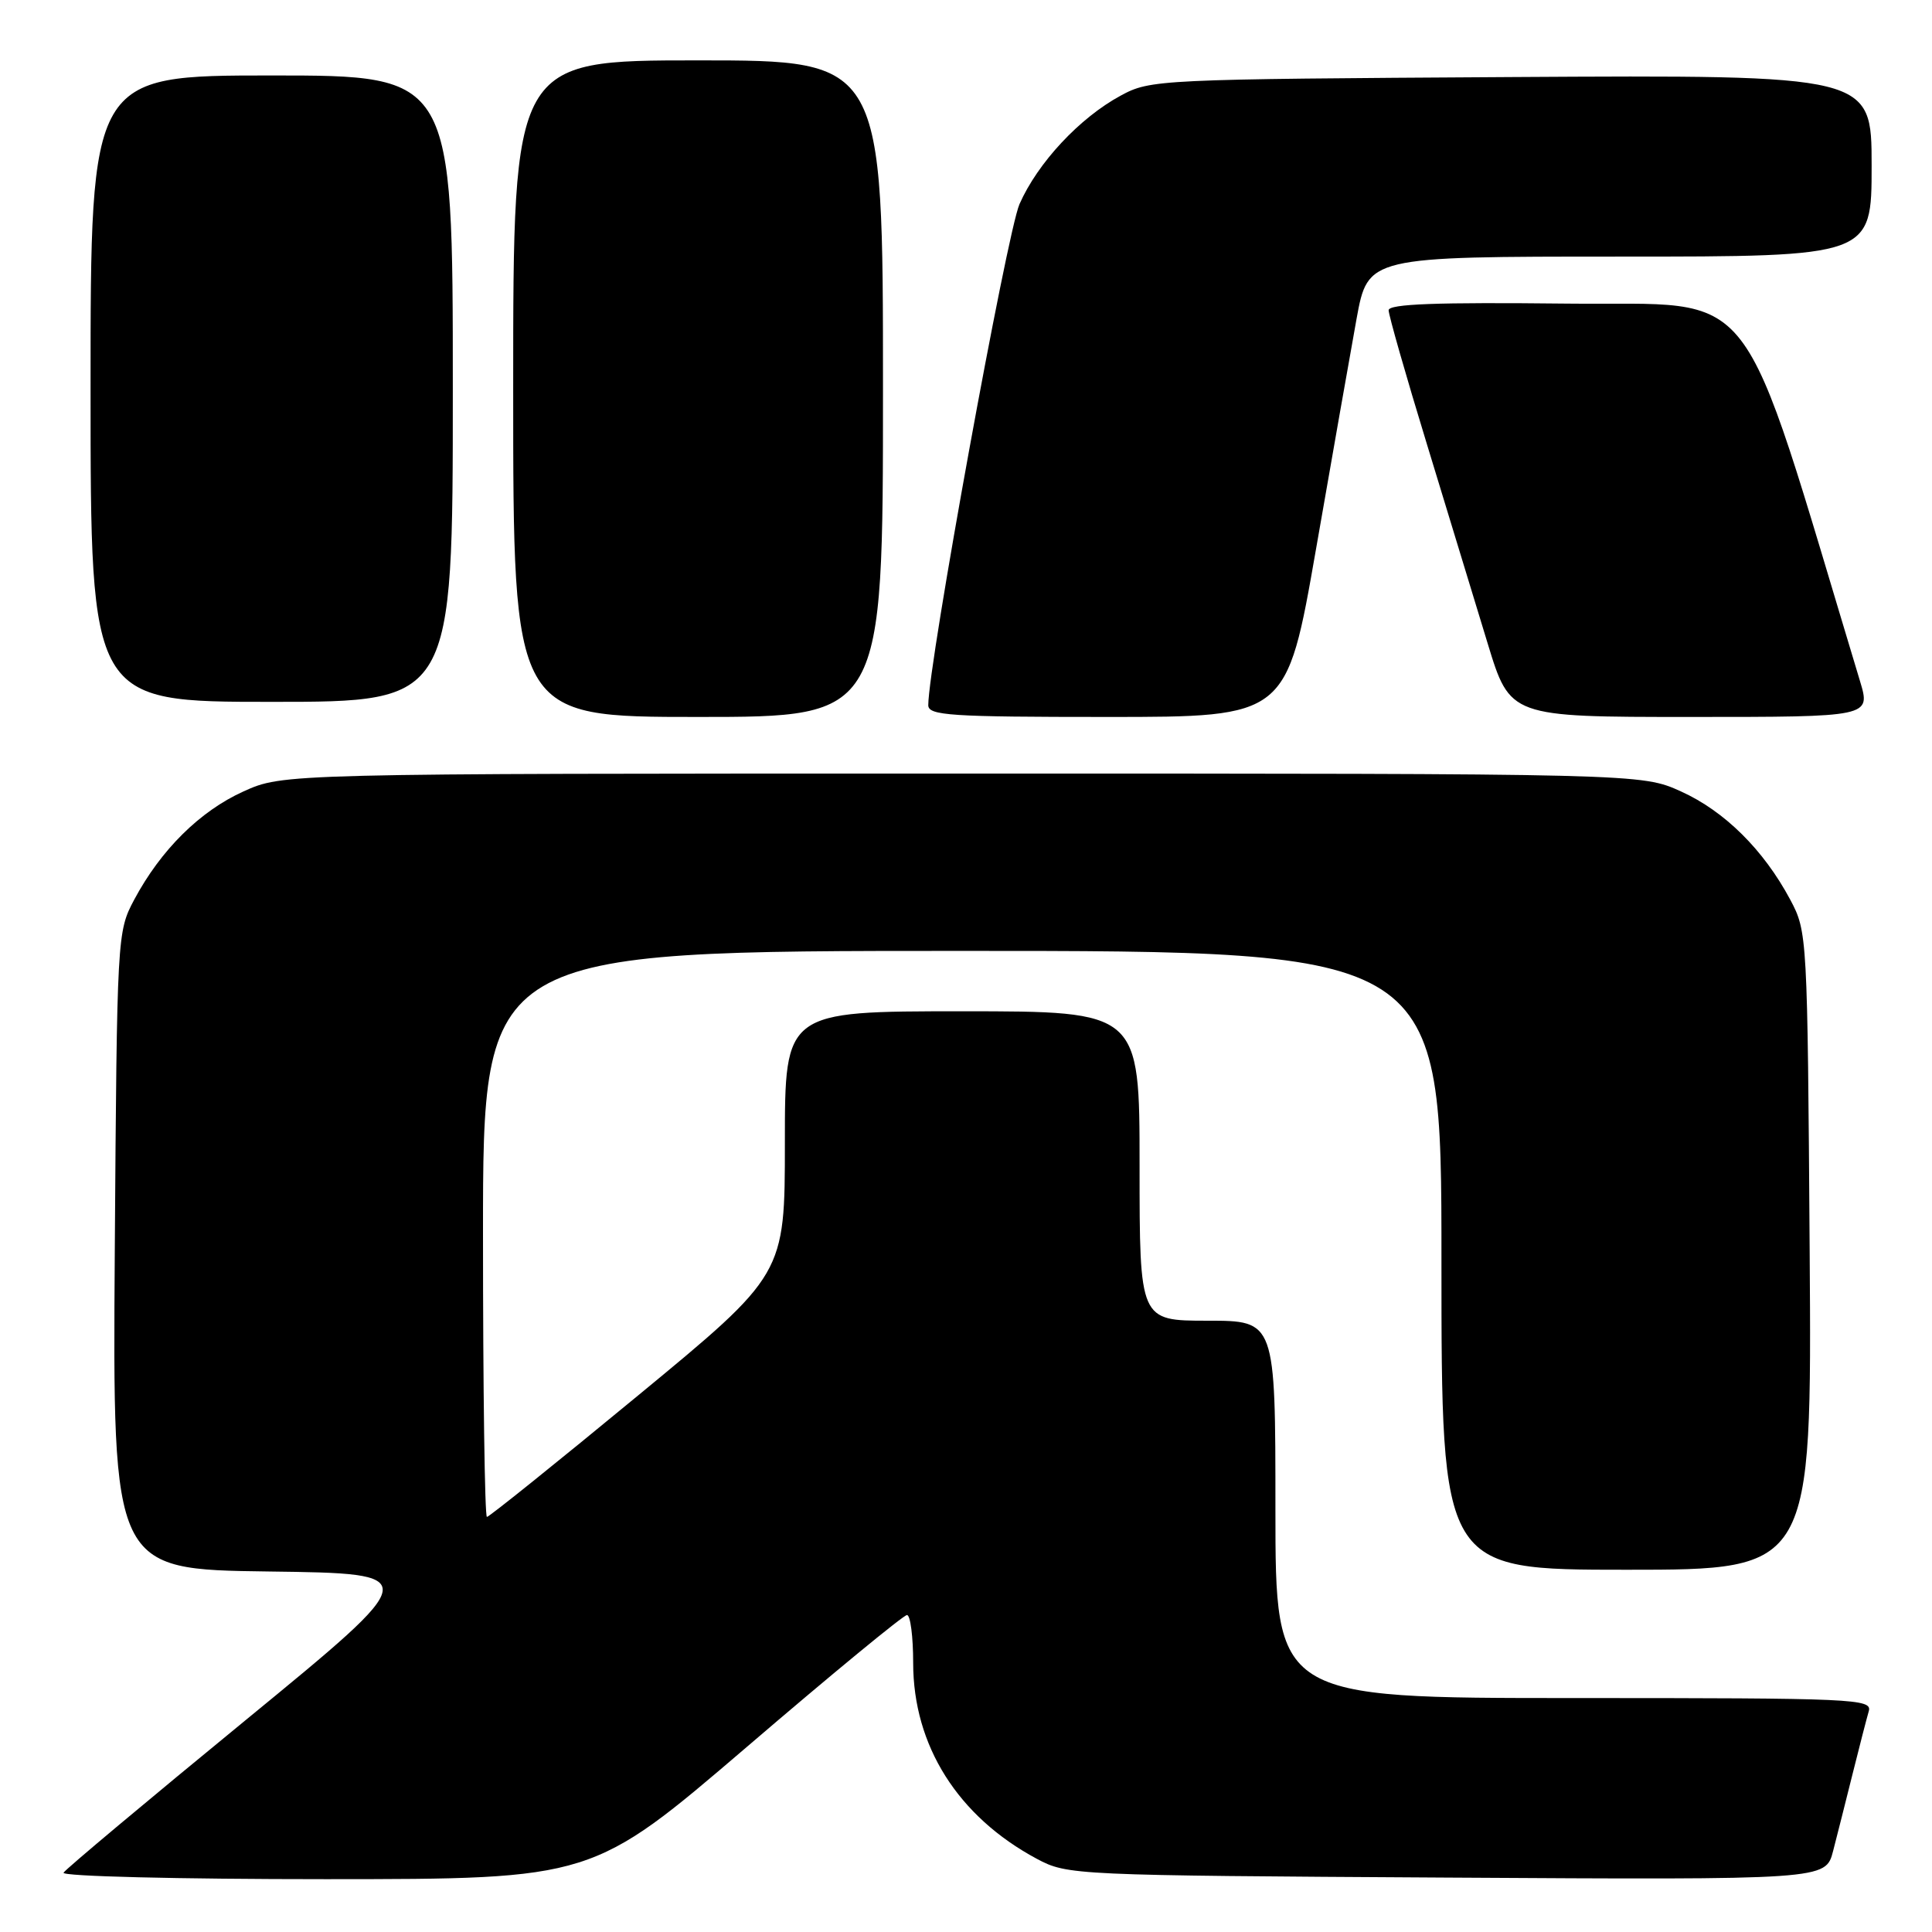 <?xml version="1.0" encoding="UTF-8" standalone="no"?>
<!DOCTYPE svg PUBLIC "-//W3C//DTD SVG 1.1//EN" "http://www.w3.org/Graphics/SVG/1.1/DTD/svg11.dtd" >
<svg xmlns="http://www.w3.org/2000/svg" xmlns:xlink="http://www.w3.org/1999/xlink" version="1.1" viewBox="0 0 256 256">
 <g >
 <path fill="currentColor"
d=" M 98.93 231.50 C 110.16 221.87 119.72 214.00 120.18 214.00 C 120.63 214.00 121.00 216.85 121.00 220.34 C 121.00 231.31 126.93 240.70 137.38 246.30 C 141.45 248.47 142.15 248.50 191.70 248.79 C 241.90 249.09 241.90 249.09 242.89 245.29 C 243.43 243.21 244.60 238.57 245.49 235.00 C 246.38 231.43 247.34 227.71 247.62 226.75 C 248.10 225.10 245.78 225.00 208.57 225.00 C 169.00 225.00 169.00 225.00 169.00 200.00 C 169.00 175.00 169.00 175.00 160.00 175.00 C 151.00 175.00 151.00 175.00 151.00 154.50 C 151.00 134.00 151.00 134.00 127.50 134.00 C 104.00 134.00 104.00 134.00 104.00 151.43 C 104.00 168.87 104.00 168.87 84.52 184.93 C 73.81 193.77 64.81 201.00 64.52 201.00 C 64.23 201.00 64.00 184.12 64.00 163.50 C 64.00 126.00 64.00 126.00 127.50 126.00 C 191.00 126.00 191.00 126.00 191.00 167.00 C 191.00 208.00 191.00 208.00 215.54 208.00 C 240.08 208.00 240.08 208.00 239.79 165.75 C 239.50 123.89 239.48 123.46 237.21 119.20 C 233.68 112.60 228.51 107.48 222.74 104.87 C 217.50 102.50 217.50 102.50 127.50 102.50 C 37.50 102.50 37.50 102.50 32.26 104.87 C 26.49 107.48 21.32 112.60 17.79 119.20 C 15.52 123.46 15.50 123.89 15.21 165.73 C 14.92 207.96 14.92 207.96 35.57 208.23 C 56.23 208.50 56.23 208.50 32.59 227.89 C 19.59 238.55 8.71 247.66 8.42 248.14 C 8.12 248.62 23.58 249.00 43.19 249.00 C 78.50 248.99 78.50 248.99 98.93 231.50 Z  M 117.00 51.50 C 117.00 8.00 117.00 8.00 92.50 8.00 C 68.00 8.00 68.00 8.00 68.00 51.50 C 68.00 95.00 68.00 95.00 92.50 95.00 C 117.00 95.00 117.00 95.00 117.00 51.50 Z  M 174.38 72.75 C 176.51 60.51 178.93 46.79 179.75 42.25 C 181.26 34.00 181.26 34.00 214.63 34.00 C 248.00 34.00 248.00 34.00 248.00 21.96 C 248.00 9.93 248.00 9.93 200.25 10.21 C 153.46 10.49 152.42 10.54 148.50 12.67 C 143.06 15.61 137.51 21.56 135.09 27.04 C 133.42 30.84 123.00 88.04 123.00 93.44 C 123.00 94.81 125.90 95.00 146.75 95.00 C 170.50 95.00 170.50 95.00 174.38 72.75 Z  M 246.46 90.25 C 230.07 36.03 233.56 40.53 207.67 40.23 C 190.37 40.04 184.00 40.27 184.00 41.11 C 184.00 41.74 186.28 49.74 189.08 58.88 C 191.87 68.02 195.49 79.89 197.12 85.25 C 200.09 95.00 200.09 95.00 223.99 95.00 C 247.89 95.00 247.89 95.00 246.46 90.25 Z  M 60.00 51.50 C 60.00 10.00 60.00 10.00 36.00 10.00 C 12.00 10.00 12.00 10.00 12.00 51.50 C 12.00 93.00 12.00 93.00 36.00 93.00 C 60.00 93.00 60.00 93.00 60.00 51.50 Z "/>
</g>
</svg>